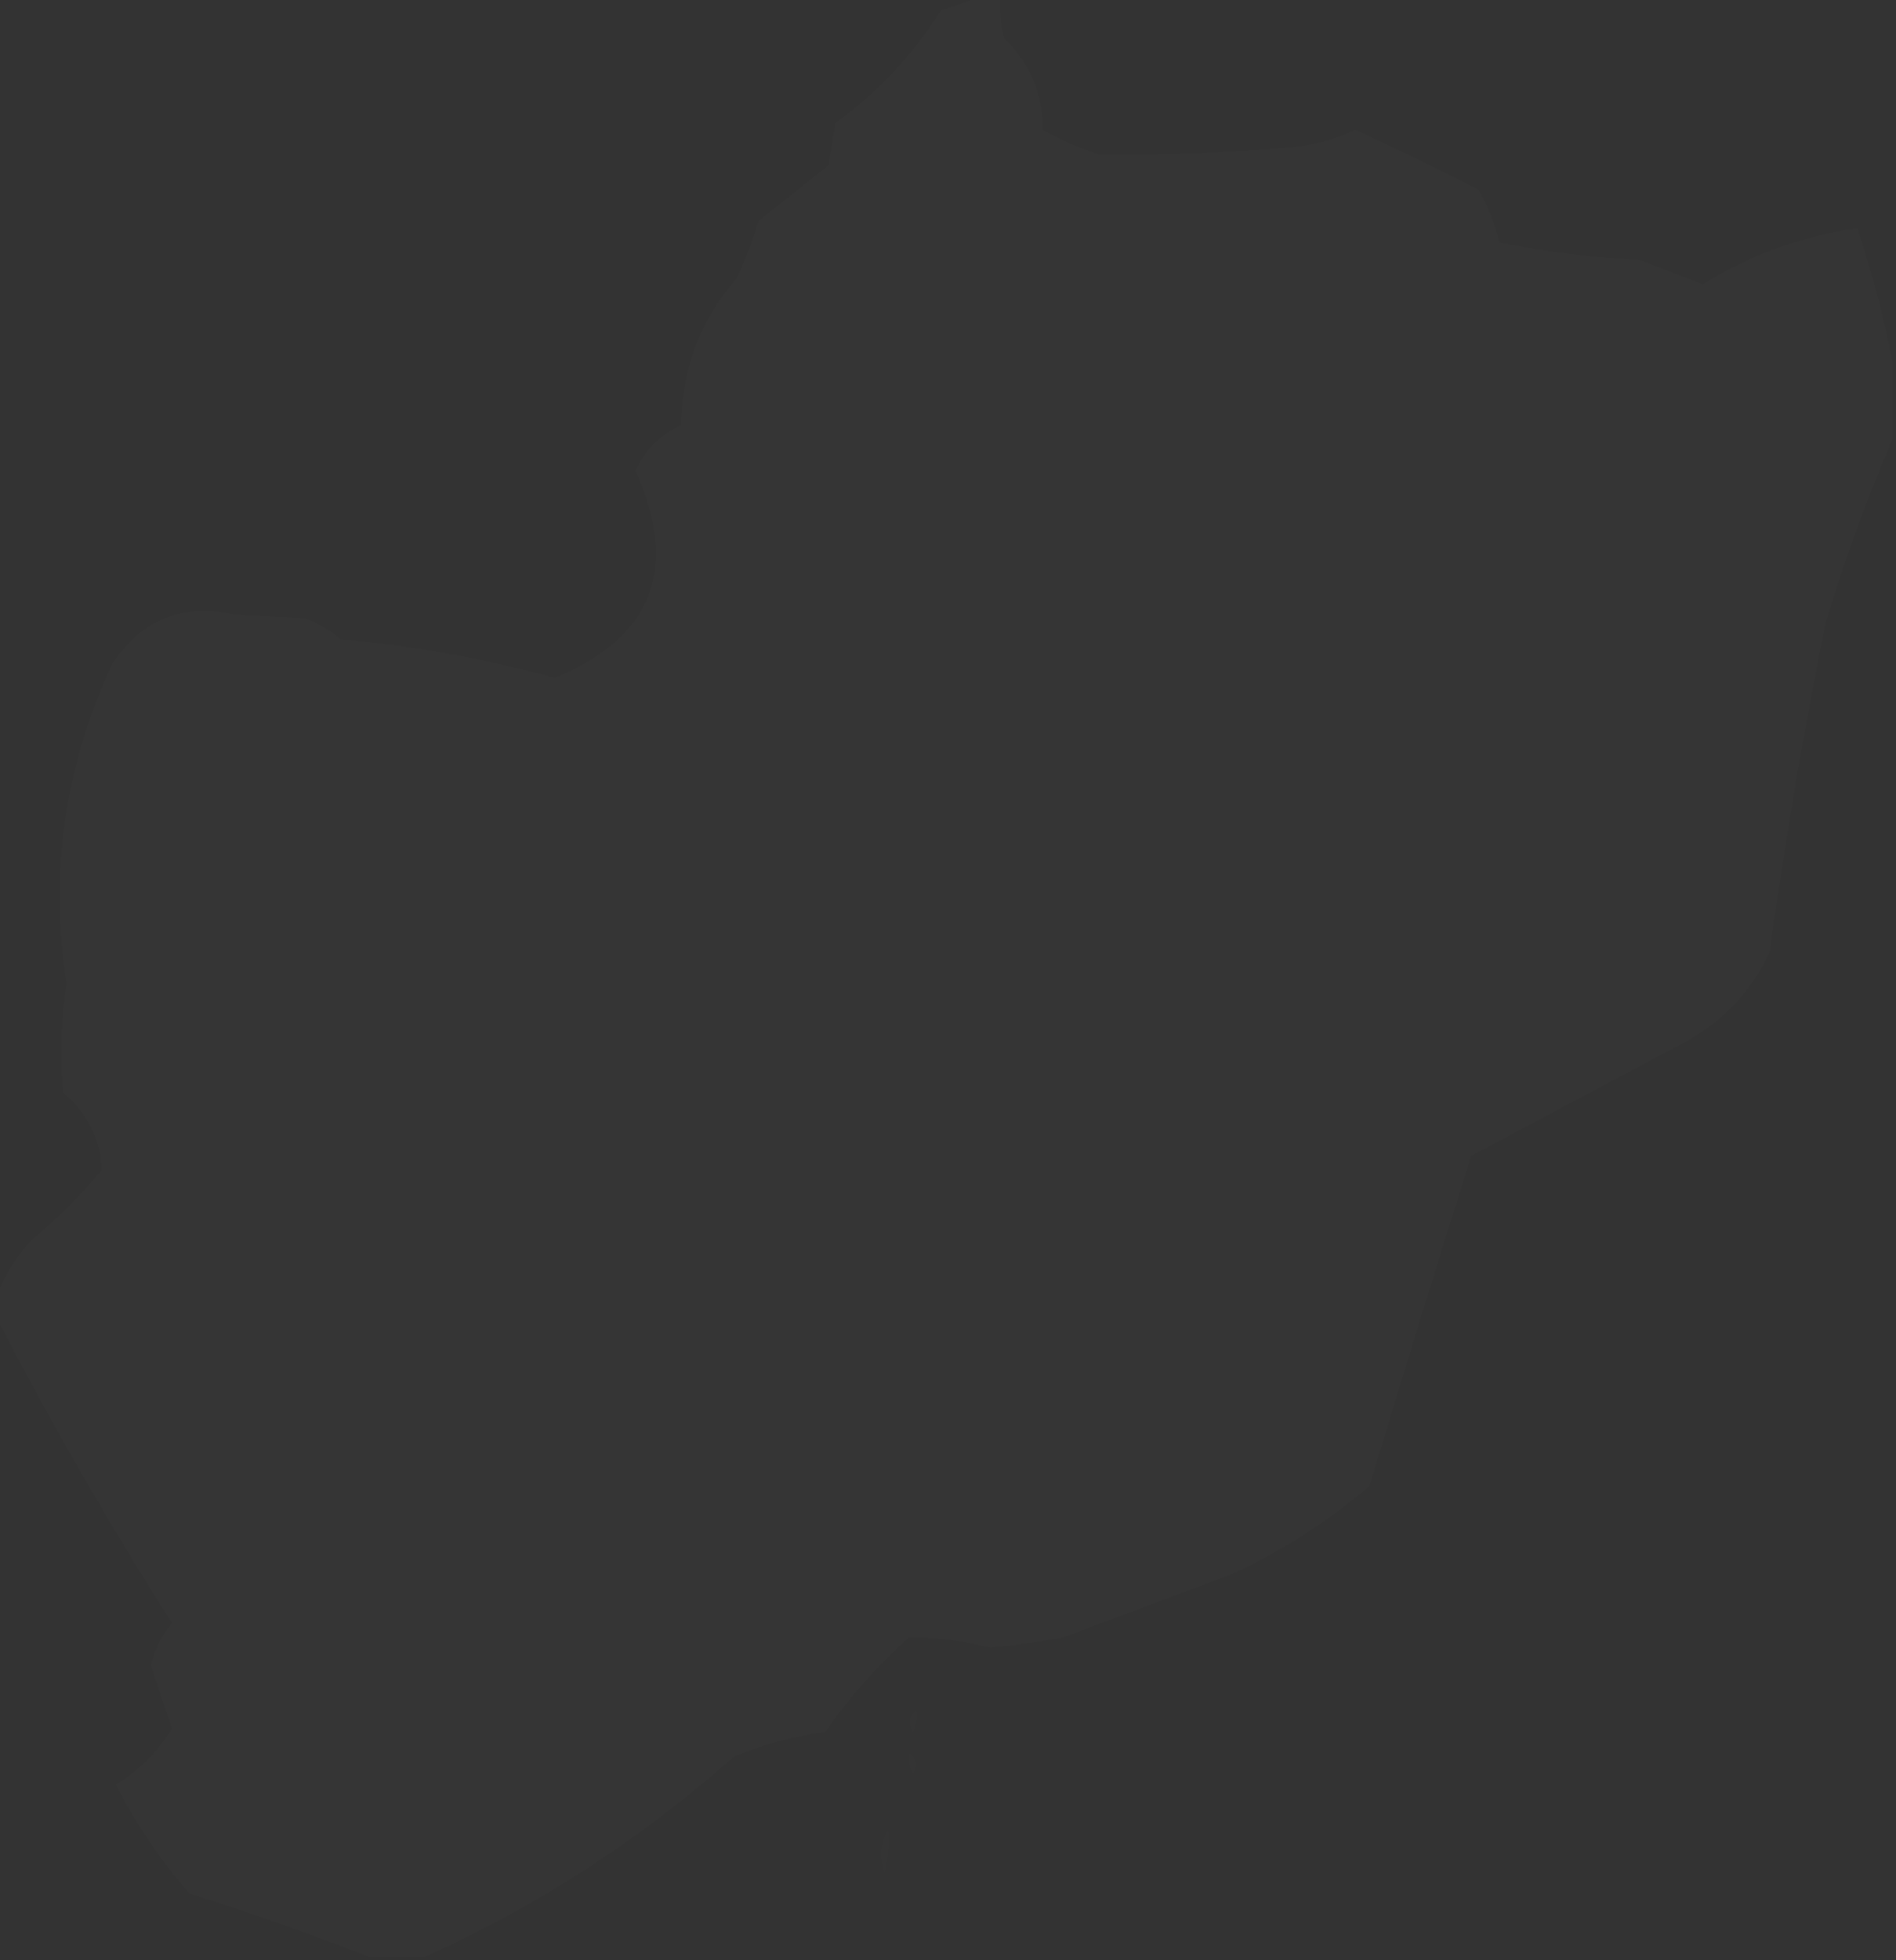 <?xml version="1.0" encoding="UTF-8"?>
<!DOCTYPE svg PUBLIC "-//W3C//DTD SVG 1.1//EN" "http://www.w3.org/Graphics/SVG/1.1/DTD/svg11.dtd">
<svg xmlns="http://www.w3.org/2000/svg" version="1.1" width="270px" height="279px" style="shape-rendering:geometricPrecision; text-rendering:geometricPrecision; image-rendering:optimizeQuality; fill-rule:evenodd; clip-rule:evenodd" xmlns:xlink="http://www.w3.org/1999/xlink">
<rect width="100%" height="100%" fill="#333333" stroke="none"/>
<g><path style="opacity:0.012" fill="#fefffe" d="M 139.5,-0.5 C 140.5,-0.5 141.5,-0.5 142.5,-0.5C 142.338,1.527 142.505,3.527 143,5.5C 146.661,8.994 148.494,13.327 148.5,18.5C 151.05,19.942 153.716,21.108 156.5,22C 165.501,22.125 174.501,21.792 183.5,21C 186.832,20.751 189.999,19.918 193,18.5C 198.895,21.197 204.728,24.03 210.5,27C 211.877,29.333 212.877,31.833 213.5,34.5C 220.09,35.883 226.757,36.716 233.5,37C 236.505,38.17 239.505,39.336 242.5,40.5C 249.175,36.321 256.509,33.654 264.5,32.5C 266.558,38.814 268.224,45.147 269.5,51.5C 269.5,55.167 269.5,58.833 269.5,62.5C 265.868,70.888 262.701,79.554 260,88.5C 256.824,104.092 254.157,119.758 252,135.5C 249.517,140.843 245.684,145.01 240.5,148C 230.158,153.504 219.824,159.004 209.5,164.5C 204.564,180.142 199.73,195.808 195,211.5C 189.094,216.54 182.594,220.706 175.5,224C 167.5,227 159.5,230 151.5,233C 148.023,233.663 144.523,234.163 141,234.5C 137.195,233.501 133.362,233.001 129.5,233C 124.943,237.054 120.943,241.554 117.5,246.5C 113.002,247.102 108.668,248.269 104.5,250C 91.253,261.757 76.587,271.257 60.5,278.5C 57.833,278.5 55.167,278.5 52.5,278.5C 44.211,275.235 35.711,272.235 27,269.5C 22.892,264.796 19.392,259.629 16.5,254C 19.833,252 22.5,249.333 24.5,246C 23.503,243.015 22.503,240.015 21.5,237C 22.047,234.783 23.047,232.783 24.5,231C 15.501,216.829 7.168,202.329 -0.5,187.5C -0.5,186.5 -0.5,185.5 -0.5,184.5C 0.628,181.595 2.295,178.928 4.5,176.5C 8.167,173.5 11.5,170.167 14.5,166.5C 14.261,162.021 12.427,158.355 9,155.5C 8.533,150.325 8.7,145.158 9.5,140C 7.036,124.27 9.203,109.103 16,94.5C 20.192,88.157 26.025,85.823 33.5,87.5C 36.833,87.667 40.167,87.833 43.5,88C 45.333,88.749 46.999,89.749 48.5,91C 58.836,91.917 69.002,93.75 79,96.5C 92.975,90.706 96.808,80.873 90.5,67C 91.849,64.064 94.015,61.898 97,60.5C 97.122,52.459 99.788,45.459 105,39.5C 106.197,36.911 107.197,34.244 108,31.5C 111.333,28.833 114.667,26.167 118,23.5C 118.333,21.5 118.667,19.5 119,17.5C 125.044,13.124 130.044,7.79 134,1.5C 135.948,0.891 137.782,0.224 139.5,-0.5 Z"/></g>
<g><path style="opacity:0.004" fill="#fefffe" d="M 134.5,235.5 C 135.833,236.167 135.833,236.167 134.5,235.5 Z"/></g>
<g><path style="opacity:0.004" fill="#fefffe" d="M 133.5,237.5 C 134.833,238.167 134.833,238.167 133.5,237.5 Z"/></g>
<g><path style="opacity:0.004" fill="#fefffe" d="M 132.5,239.5 C 133.833,240.167 133.833,240.167 132.5,239.5 Z"/></g>
<g><path style="opacity:0.004" fill="#fefffe" d="M 132.5,240.5 C 131.833,241.167 131.833,241.167 132.5,240.5 Z"/></g>
<g><path style="opacity:0.004" fill="#fefffe" d="M 130.5,242.5 C 131.833,243.167 131.833,243.167 130.5,242.5 Z"/></g>
<g><path style="opacity:0.004" fill="#fefffe" d="M 130.5,243.5 C 130.649,244.552 130.483,245.552 130,246.5C 129.26,245.251 129.427,244.251 130.5,243.5 Z"/></g>
<g><path style="opacity:0.004" fill="#fefffe" d="M 129.5,249.5 C 130.573,250.251 130.74,251.251 130,252.5C 129.517,251.552 129.351,250.552 129.5,249.5 Z"/></g>
<g><path style="opacity:0.004" fill="#fefffe" d="M 128.5,255.5 C 129.833,256.167 129.833,256.167 128.5,255.5 Z"/></g>
<g><path style="opacity:0.004" fill="#fefffe" d="M 127.5,257.5 C 128.833,258.167 128.833,258.167 127.5,257.5 Z"/></g>
<g><path style="opacity:0.004" fill="#fefffe" d="M 126.5,259.5 C 127.833,260.167 127.833,260.167 126.5,259.5 Z"/></g>
<g><path style="opacity:0.004" fill="#fefffe" d="M 126.5,260.5 C 126.662,262.527 126.495,264.527 126,266.5C 125.211,264.288 125.378,262.288 126.5,260.5 Z"/></g>
</svg>
